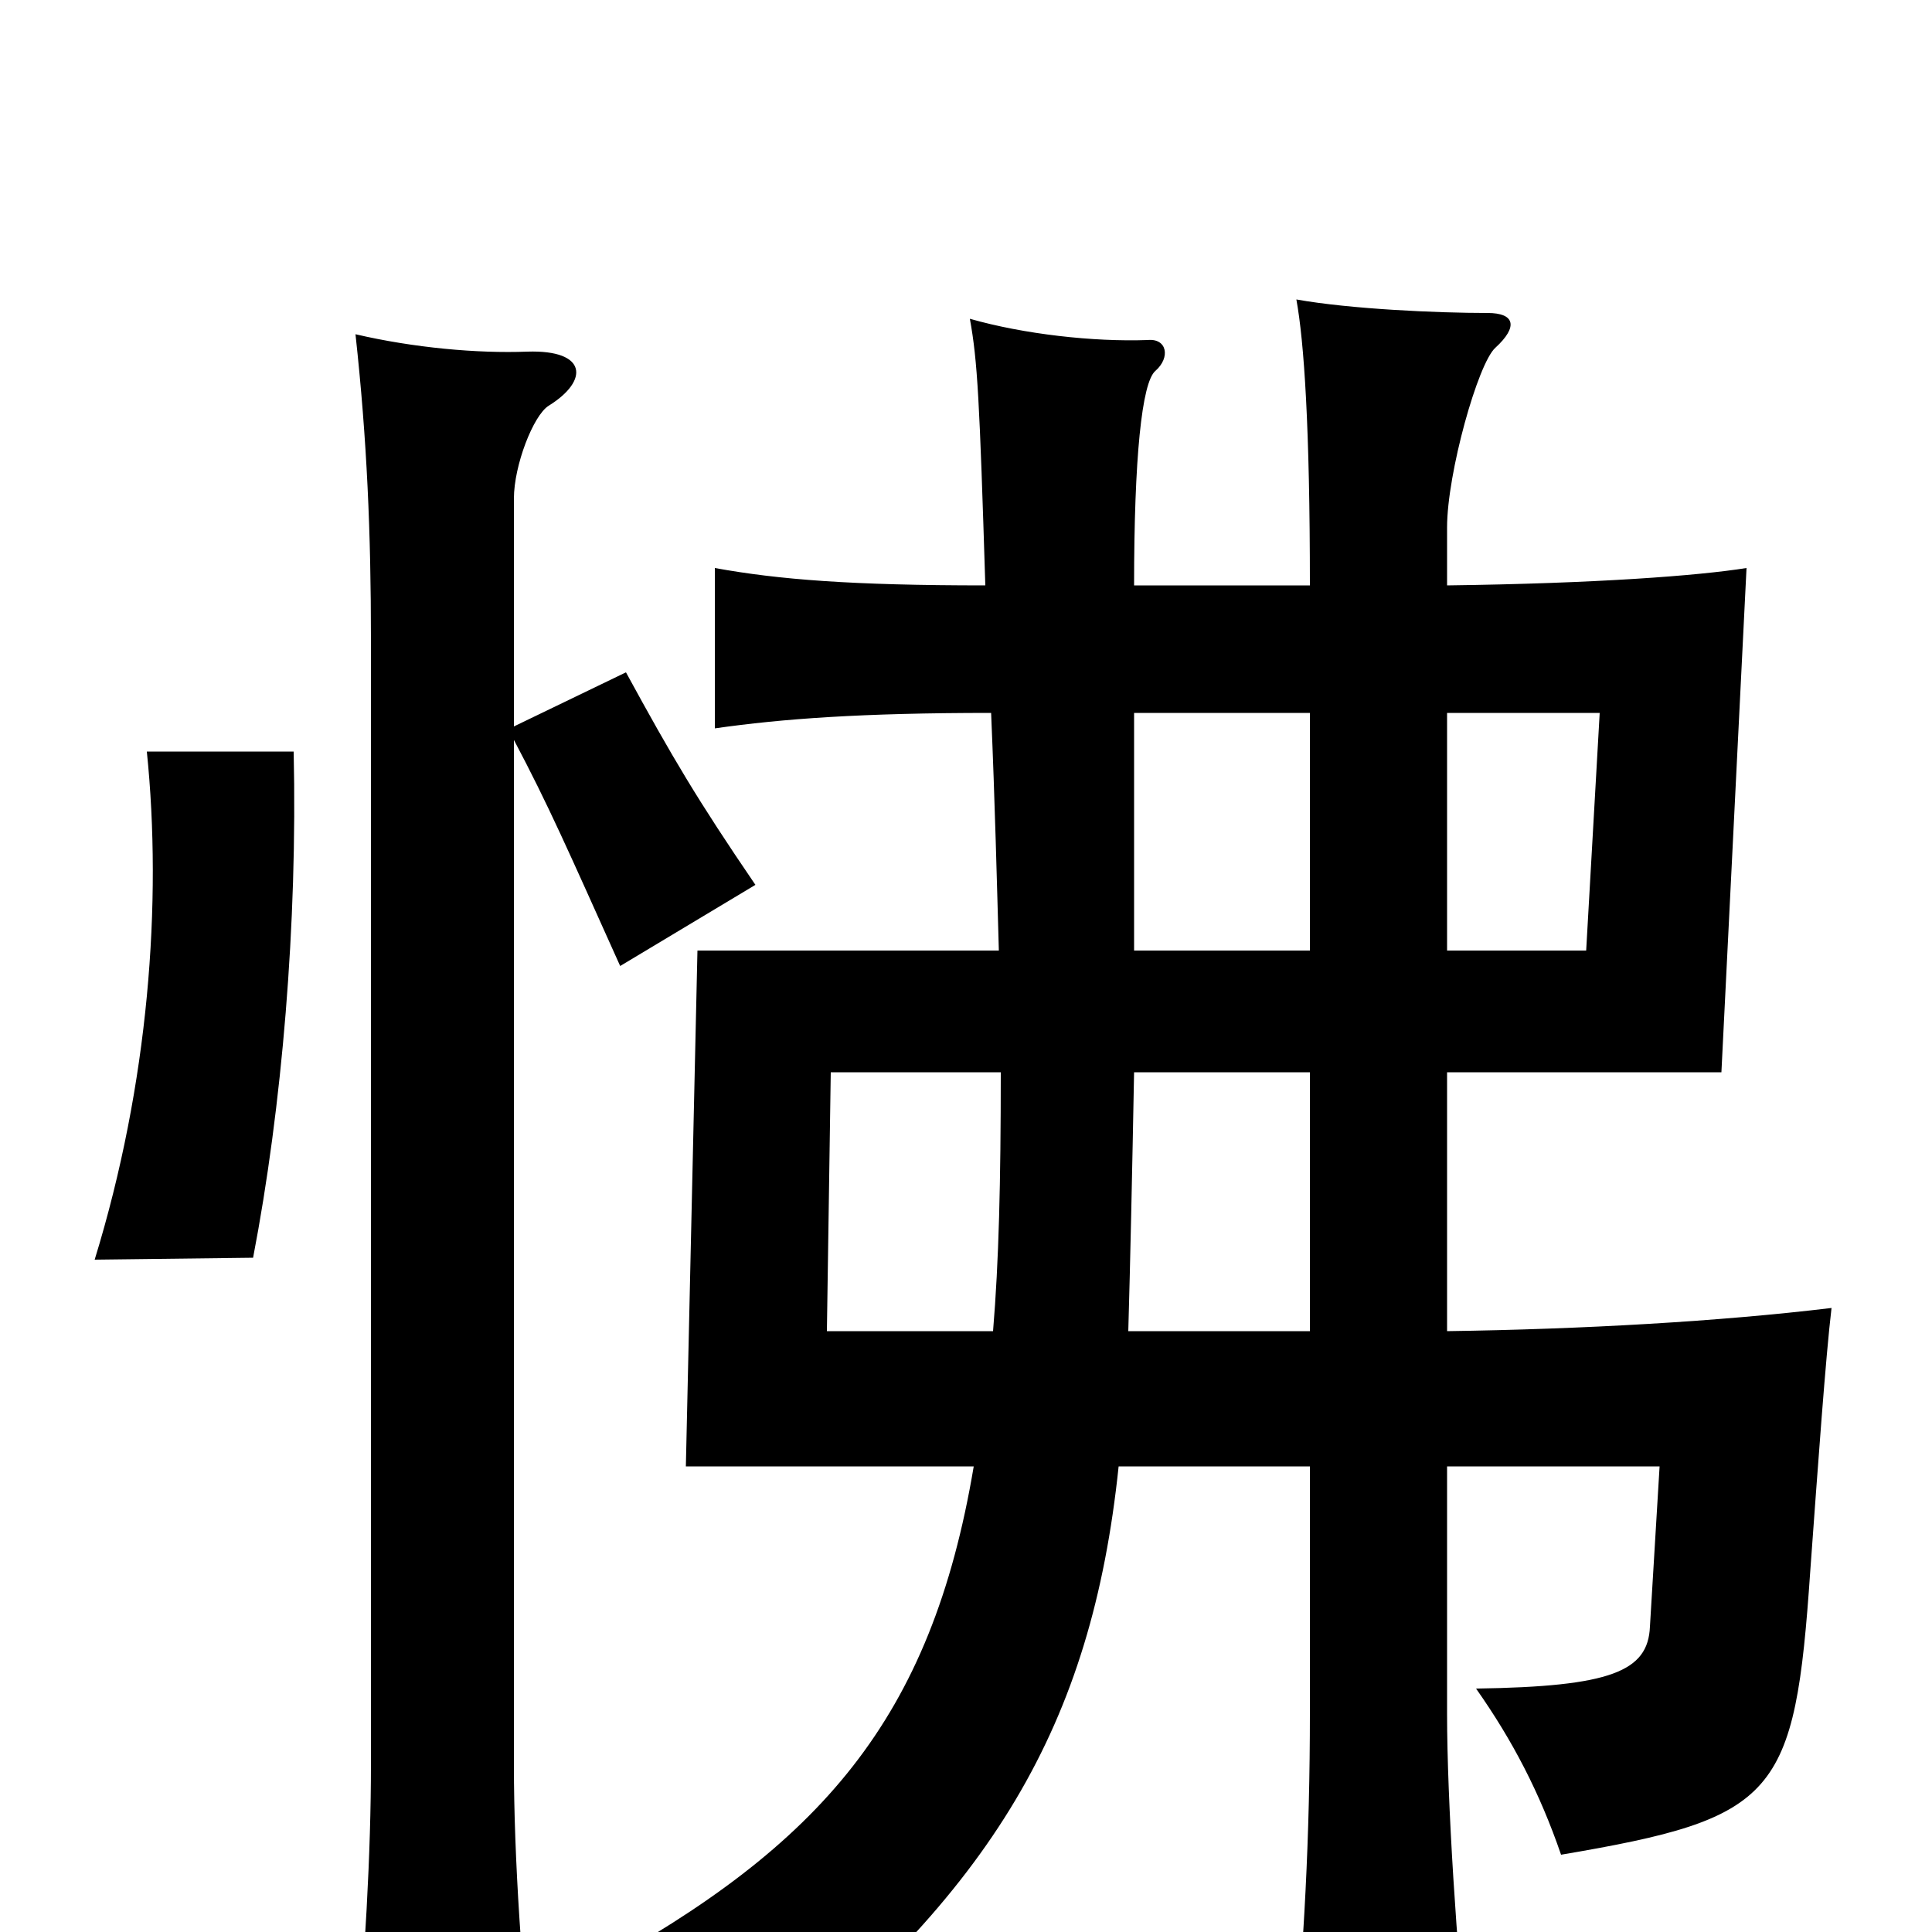 <svg xmlns="http://www.w3.org/2000/svg" viewBox="0 -1000 1000 1000">
	<path fill="#000000" d="M152 -611H76C84 -533 77 -439 49 -348L131 -349C146 -427 154 -522 152 -611ZM266 -624V-742C266 -759 276 -785 284 -790C305 -803 304 -819 273 -818C247 -817 214 -820 184 -827C190 -772 192 -724 192 -669V-87C192 -41 189 12 183 81H277C270 24 266 -40 266 -86V-617C284 -583 294 -560 321 -500L391 -542C361 -586 348 -608 324 -652ZM749 -508V-631H828L821 -508ZM587 -697C587 -763 591 -802 598 -808C606 -815 604 -825 594 -824C566 -823 530 -827 502 -835C506 -813 507 -793 510 -697C441 -697 403 -700 370 -706V-623C405 -628 446 -631 513 -631C515 -584 516 -543 517 -508H361L355 -241H504C482 -110 425 -45 306 20C334 30 349 39 389 78C514 -21 565 -107 579 -241H678V-113C678 -51 675 9 669 67H760C754 9 749 -68 749 -113V-241H859L854 -158C853 -135 834 -127 764 -126C783 -99 797 -72 808 -40C920 -59 929 -70 937 -187C941 -242 945 -298 948 -323C890 -316 819 -312 749 -311V-445H891L904 -706C879 -702 826 -698 749 -697V-727C749 -755 765 -812 774 -820C786 -831 784 -838 770 -838C744 -838 699 -840 671 -845C675 -823 678 -779 678 -697ZM587 -508C587 -547 587 -588 587 -631H678V-508ZM587 -445H678V-311H584C585 -346 586 -392 587 -445ZM514 -311H428L430 -445H518C518 -388 517 -347 514 -311Z"/>
</svg>